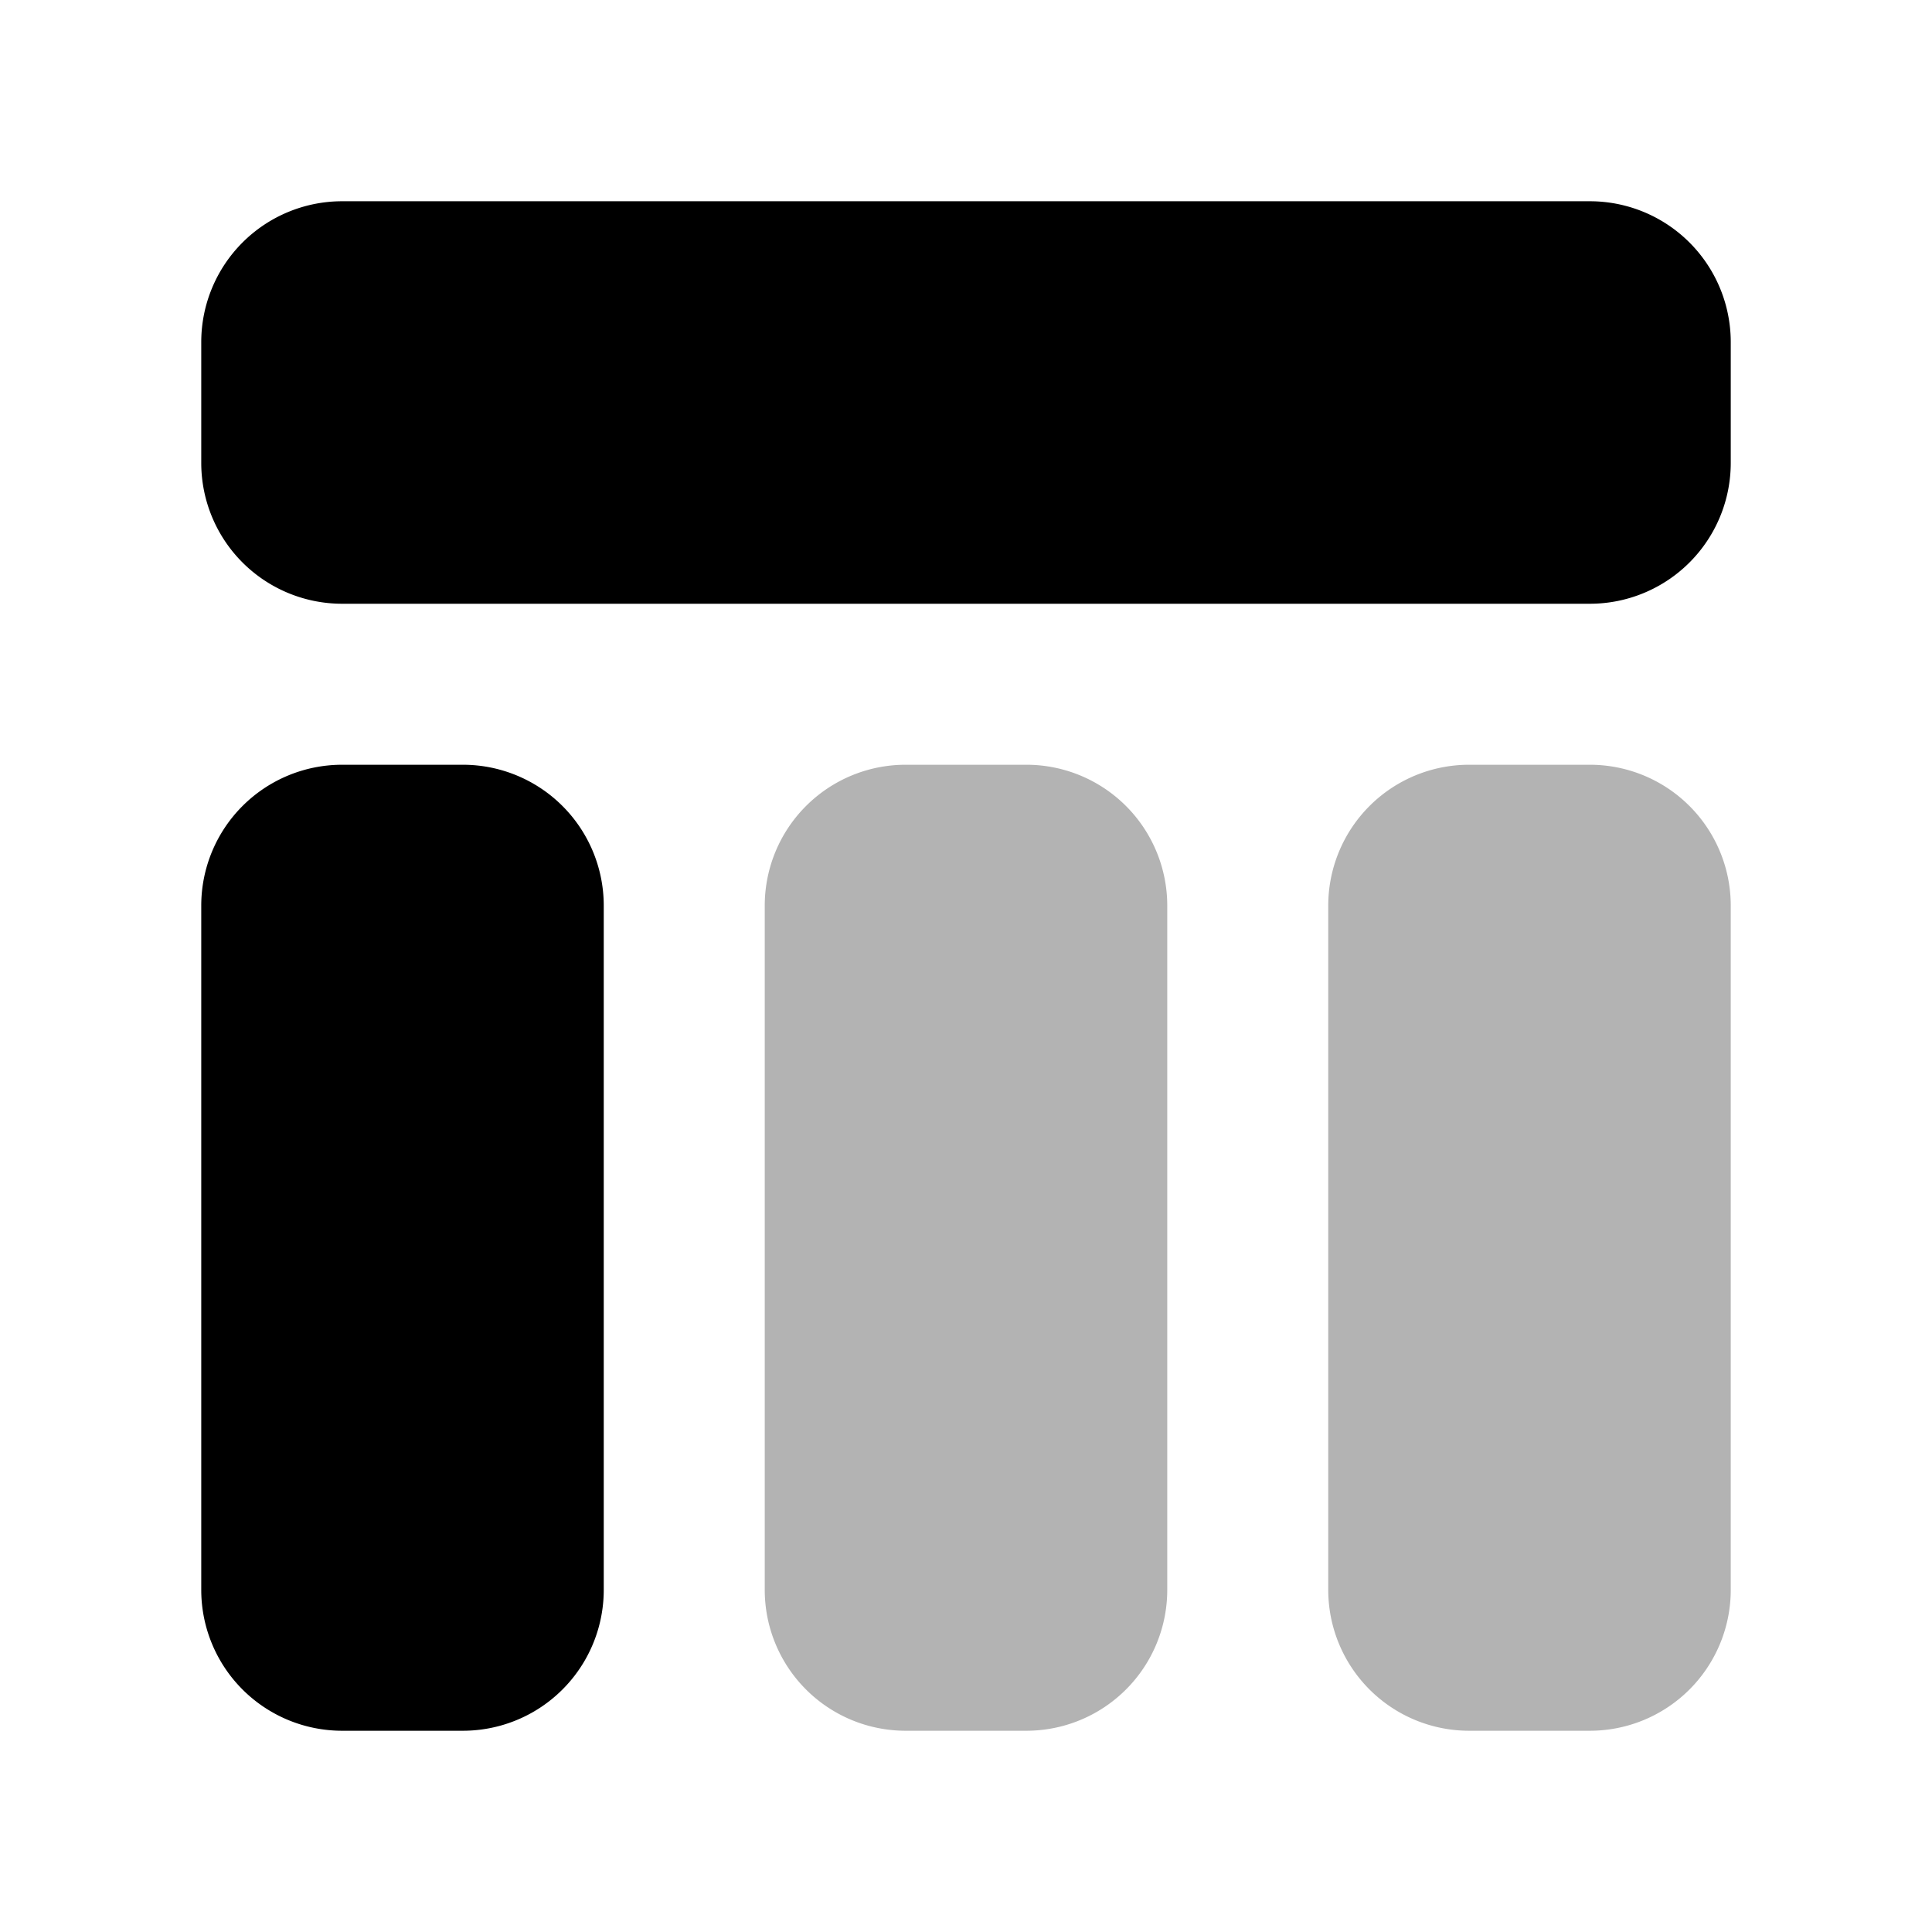 <svg xmlns="http://www.w3.org/2000/svg" viewBox="0 0 24 24"><defs><style>.cls-1{opacity:0.3;}</style></defs><g id="grid"><g id="element-6"><g class="cls-1"><path d="M14.5,11.25v8.5a1.75,1.75,0,0,1-1.75,1.75h-1.5A1.75,1.75,0,0,1,9.5,19.75v-8.5A1.75,1.75,0,0,1,11.25,9.5h1.5A1.75,1.75,0,0,1,14.5,11.25ZM19.75,9.5h-1.5a1.75,1.75,0,0,0-1.75,1.75v8.5a1.75,1.75,0,0,0,1.75,1.75h1.5a1.75,1.75,0,0,0,1.75-1.75v-8.5A1.75,1.75,0,0,0,19.75,9.5Z"/></g><path d="M7.5,11.25v8.5A1.75,1.75,0,0,1,5.75,21.5H4.25A1.75,1.75,0,0,1,2.5,19.75v-8.5A1.75,1.75,0,0,1,4.25,9.5h1.5A1.75,1.75,0,0,1,7.5,11.25Zm14-5.5V4.25A1.75,1.75,0,0,0,19.75,2.5H4.25A1.75,1.75,0,0,0,2.5,4.25v1.5A1.75,1.75,0,0,0,4.25,7.5h15.5A1.75,1.75,0,0,0,21.5,5.75Z"/></g></g></svg>